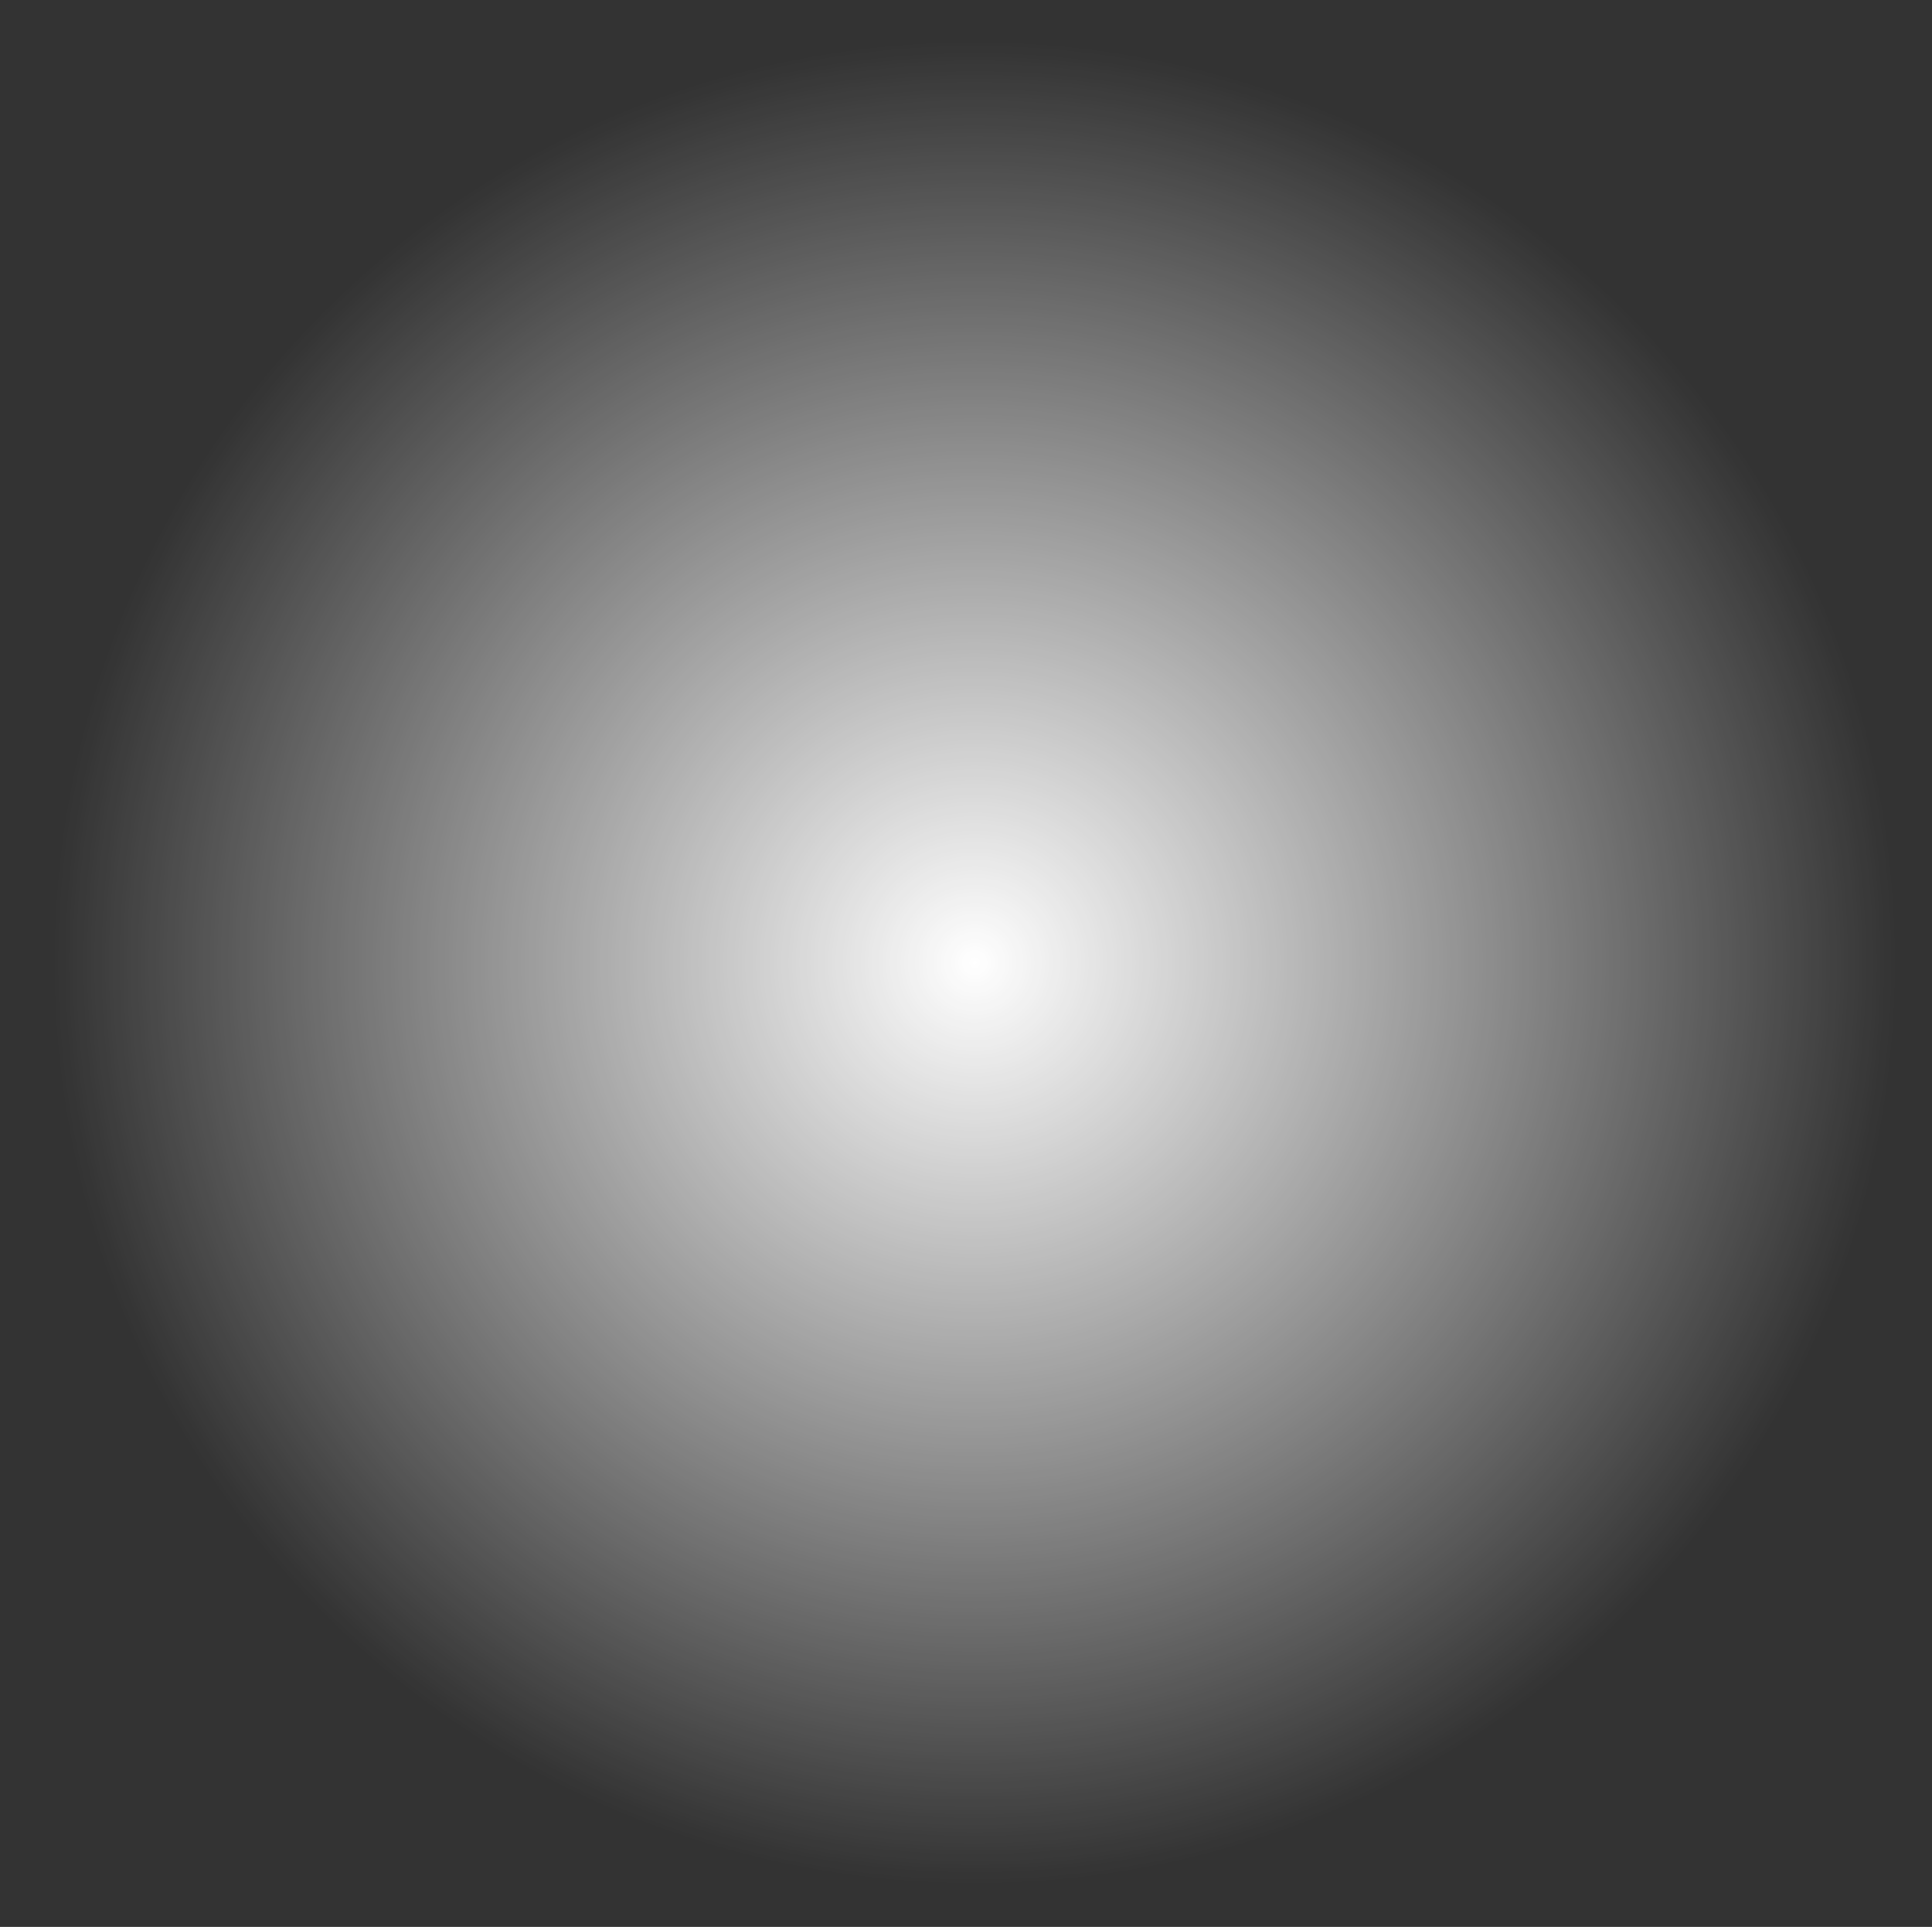 <?xml version="1.0" encoding="utf-8"?>
<!-- Generator: Adobe Illustrator 16.0.0, SVG Export Plug-In . SVG Version: 6.00 Build 0)  -->
<!DOCTYPE svg PUBLIC "-//W3C//DTD SVG 1.1//EN" "http://www.w3.org/Graphics/SVG/1.1/DTD/svg11.dtd">
<svg version="1.1" id="Layer_1" xmlns="http://www.w3.org/2000/svg" xmlns:xlink="http://www.w3.org/1999/xlink" x="0px" y="0px"
	 width="93.833px" height="93.565px" viewBox="0 0 93.833 93.565" enable-background="new 0 0 93.833 93.565" xml:space="preserve">
<rect x="0" y="0" width="93.833" height="93.565" fill="#333333" stroke="none"/>
<radialGradient id="SVGID_1_" cx="47.342" cy="46.745" r="44.779" gradientUnits="userSpaceOnUse">
	<stop  offset="0" style="stop-color:#FFFFFF"/>
	<stop  offset="1" style="stop-color:#FFFFFF;stop-opacity:0"/>
</radialGradient>
<path fill="url(#SVGID_1_)" d="M92.122,46.745c0,24.729-20.051,44.779-44.777,44.779c-24.734,0-44.781-20.05-44.781-44.779
	c0-24.731,20.047-44.779,44.781-44.779C72.071,1.966,92.122,22.014,92.122,46.745z"/>
</svg>
